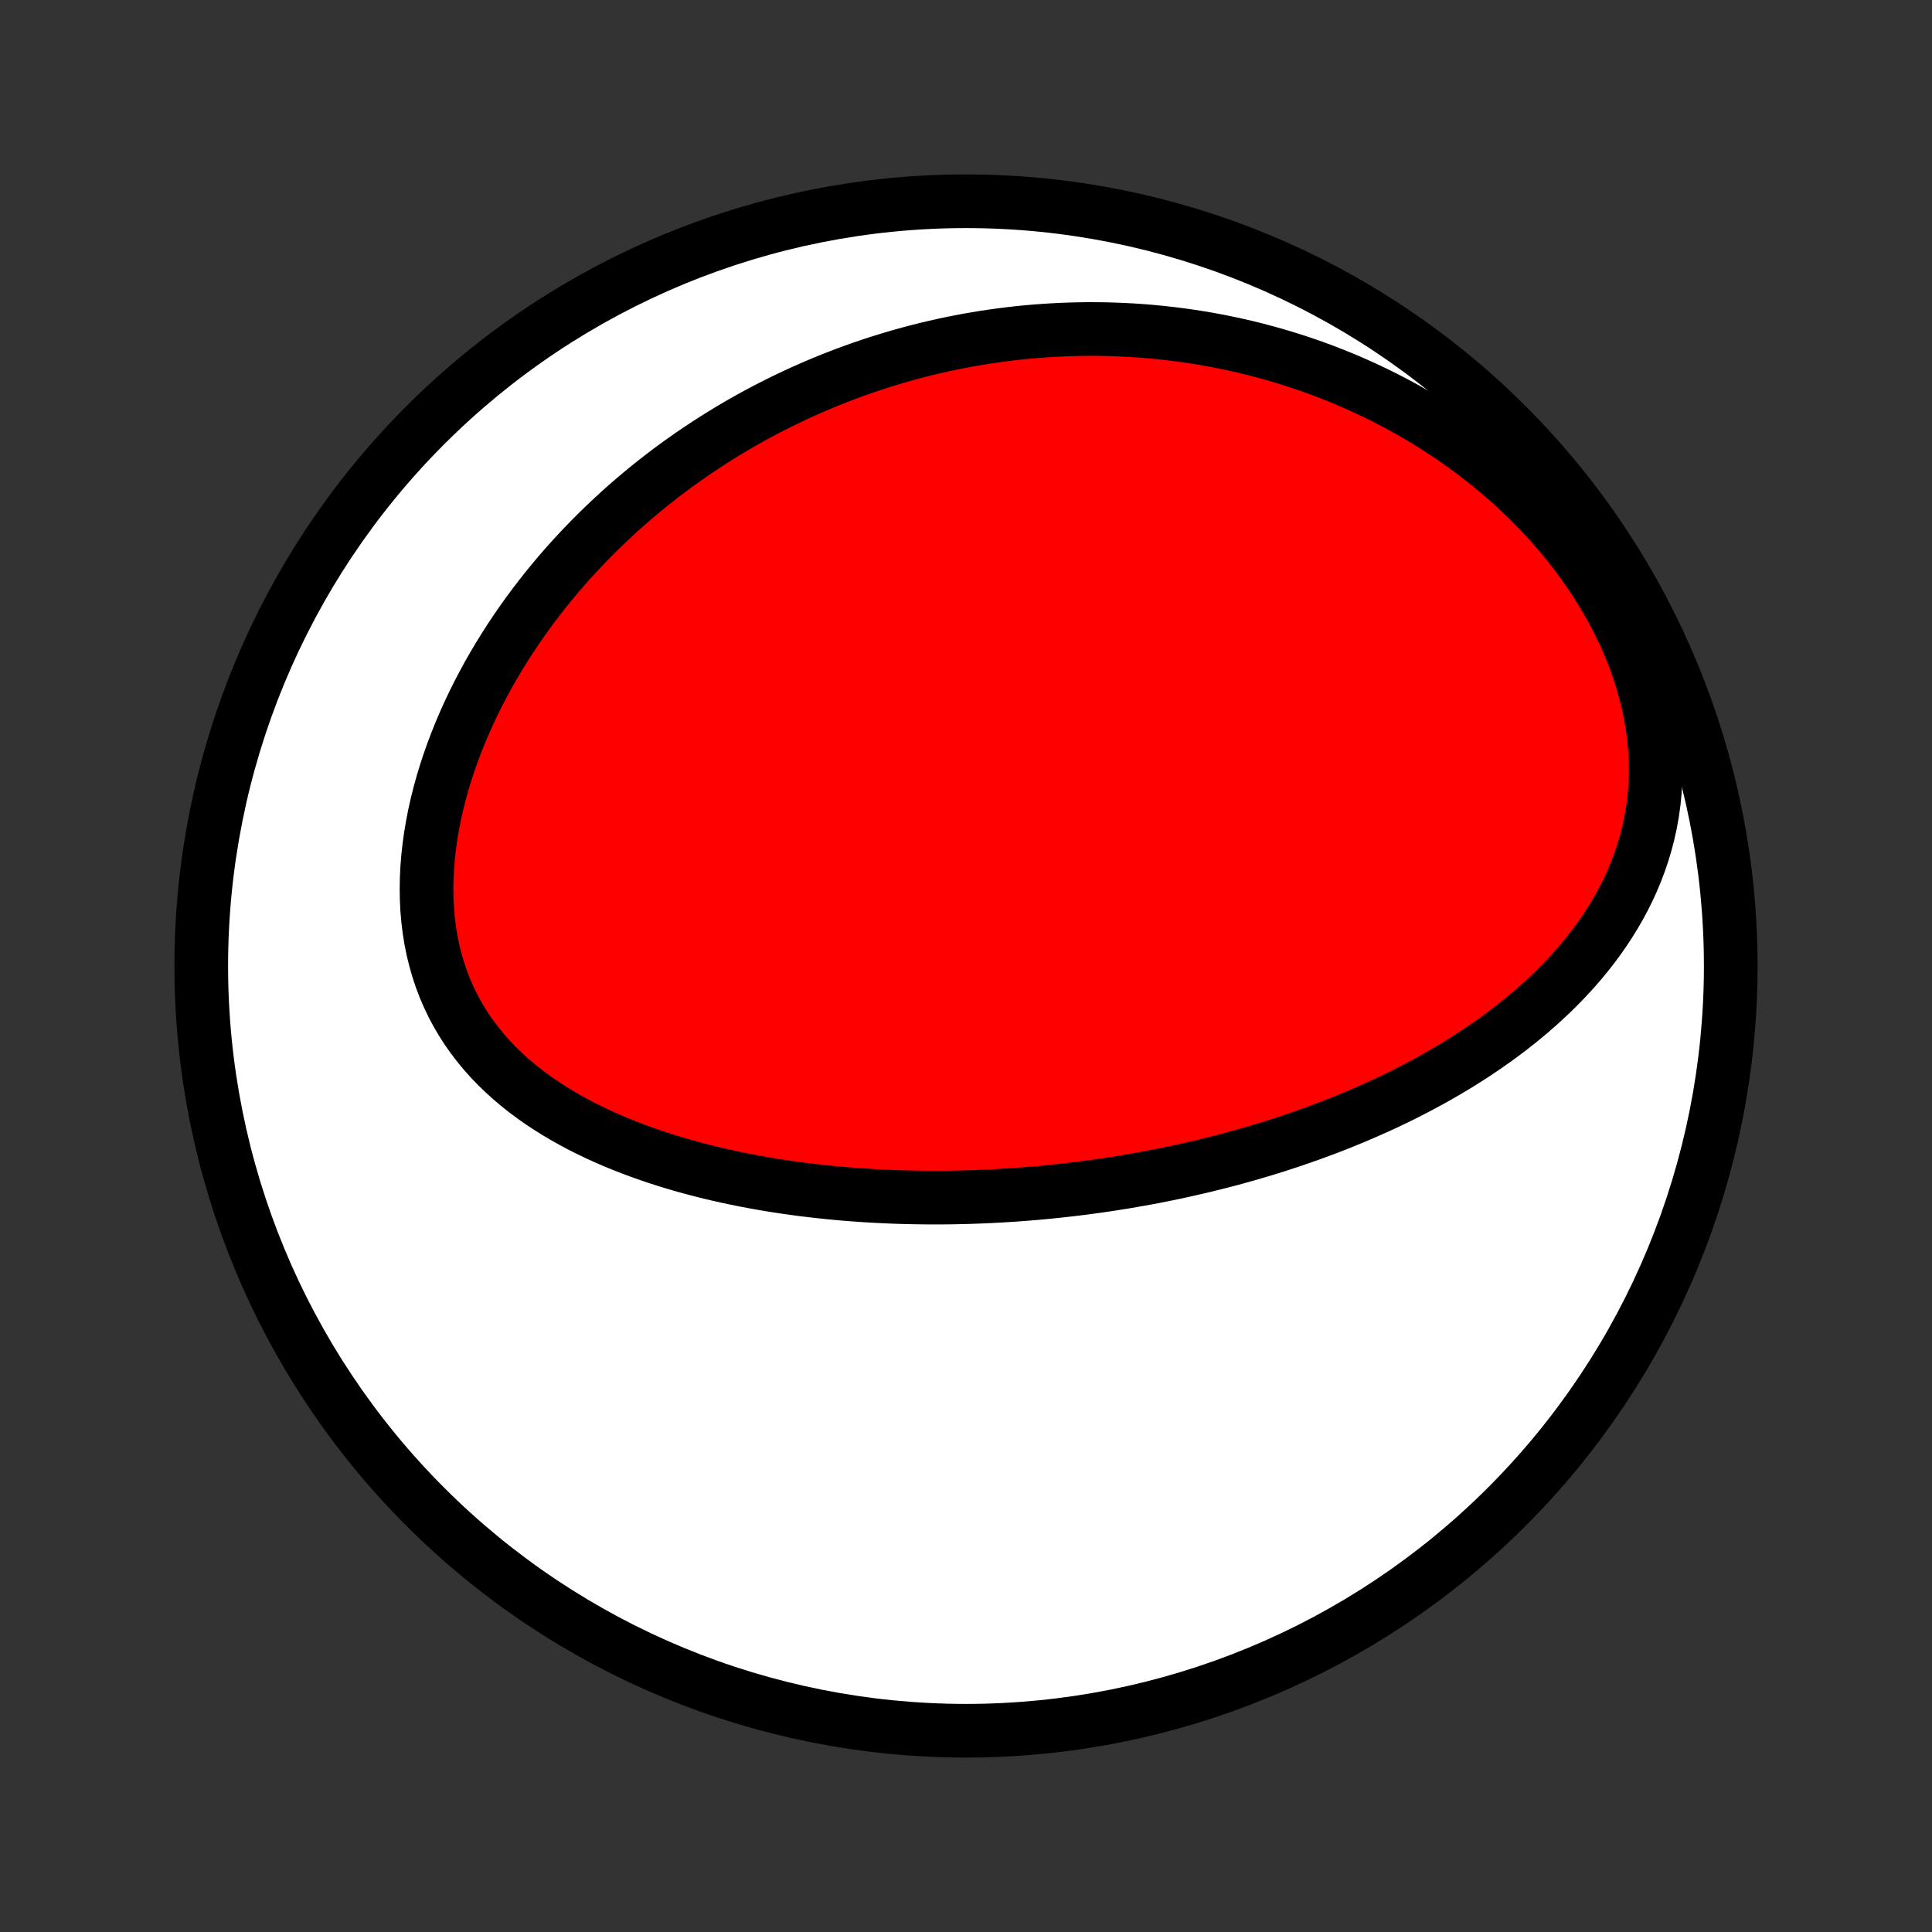 <?xml version="1.0" encoding="utf-8" standalone="no"?>
<!DOCTYPE svg PUBLIC "-//W3C//DTD SVG 1.1//EN"
  "http://www.w3.org/Graphics/SVG/1.1/DTD/svg11.dtd">
<!-- Created with matplotlib (http://matplotlib.org/) -->
<svg height="72pt" version="1.1" viewBox="0 0 72 72" width="72pt" xmlns="http://www.w3.org/2000/svg" xmlns:xlink="http://www.w3.org/1999/xlink">
 <rect x="0" y="0" width="72" height="72" fill="#333333" stroke="none"/>
 <defs>
  <style type="text/css">
*{stroke-linecap:butt;stroke-linejoin:round;}
  </style>
 </defs>
 <g id="figure_1">
  <g id="patch_1">
   <path d="
M0 72
L72 72
L72 0
L0 0
z
" style="fill:none;"/>
  </g>
  <g id="axes_1">
   <g id="PatchCollection_1">
    <defs>
     <path d="
M36 -7.5
C43.558 -7.5 50.808 -10.503 56.153 -15.848
C61.497 -21.192 64.5 -28.442 64.5 -36
C64.5 -43.558 61.497 -50.808 56.153 -56.153
C50.808 -61.497 43.558 -64.5 36 -64.5
C28.442 -64.5 21.192 -61.497 15.848 -56.153
C10.503 -50.808 7.5 -43.558 7.5 -36
C7.5 -28.442 10.503 -21.192 15.848 -15.848
C21.192 -10.503 28.442 -7.5 36 -7.5
z
" id="C0_0_a811fe30f3"/>
     <path d="
M41.986 -27.965
L41.727 -27.923
L41.467 -27.882
L41.207 -27.842
L40.946 -27.804
L40.685 -27.768
L40.423 -27.733
L40.161 -27.7
L39.898 -27.668
L39.634 -27.638
L39.37 -27.609
L39.104 -27.582
L38.838 -27.556
L38.571 -27.532
L38.303 -27.51
L38.034 -27.489
L37.764 -27.469
L37.492 -27.452
L37.22 -27.436
L36.947 -27.421
L36.672 -27.409
L36.397 -27.398
L36.12 -27.388
L35.841 -27.381
L35.562 -27.375
L35.281 -27.371
L34.998 -27.369
L34.715 -27.369
L34.429 -27.371
L34.143 -27.375
L33.854 -27.381
L33.565 -27.388
L33.273 -27.398
L32.98 -27.411
L32.686 -27.425
L32.39 -27.442
L32.092 -27.461
L31.793 -27.482
L31.492 -27.506
L31.189 -27.533
L30.885 -27.562
L30.579 -27.594
L30.272 -27.629
L29.963 -27.666
L29.652 -27.707
L29.34 -27.75
L29.027 -27.797
L28.712 -27.847
L28.395 -27.901
L28.078 -27.958
L27.759 -28.018
L27.439 -28.083
L27.118 -28.151
L26.796 -28.223
L26.473 -28.299
L26.149 -28.38
L25.825 -28.465
L25.5 -28.554
L25.175 -28.648
L24.85 -28.747
L24.525 -28.851
L24.201 -28.96
L23.877 -29.075
L23.553 -29.195
L23.231 -29.321
L22.91 -29.452
L22.591 -29.59
L22.274 -29.734
L21.959 -29.885
L21.646 -30.042
L21.337 -30.207
L21.032 -30.378
L20.73 -30.557
L20.433 -30.743
L20.14 -30.937
L19.853 -31.139
L19.572 -31.349
L19.298 -31.568
L19.03 -31.795
L18.77 -32.031
L18.518 -32.275
L18.275 -32.528
L18.041 -32.791
L17.817 -33.062
L17.603 -33.342
L17.4 -33.631
L17.209 -33.93
L17.029 -34.237
L16.861 -34.552
L16.707 -34.876
L16.565 -35.208
L16.437 -35.548
L16.322 -35.895
L16.221 -36.249
L16.133 -36.61
L16.059 -36.977
L15.999 -37.349
L15.953 -37.726
L15.92 -38.107
L15.901 -38.492
L15.895 -38.88
L15.902 -39.271
L15.921 -39.664
L15.953 -40.058
L15.997 -40.453
L16.052 -40.848
L16.119 -41.243
L16.196 -41.638
L16.284 -42.031
L16.382 -42.422
L16.49 -42.811
L16.607 -43.198
L16.733 -43.582
L16.867 -43.963
L17.01 -44.341
L17.161 -44.715
L17.318 -45.084
L17.483 -45.45
L17.655 -45.811
L17.833 -46.168
L18.017 -46.52
L18.206 -46.867
L18.402 -47.209
L18.602 -47.546
L18.807 -47.877
L19.017 -48.204
L19.231 -48.525
L19.449 -48.841
L19.671 -49.151
L19.897 -49.456
L20.126 -49.755
L20.358 -50.05
L20.594 -50.338
L20.832 -50.622
L21.073 -50.9
L21.317 -51.172
L21.563 -51.439
L21.811 -51.701
L22.061 -51.958
L22.314 -52.21
L22.568 -52.456
L22.824 -52.698
L23.081 -52.934
L23.34 -53.166
L23.601 -53.392
L23.863 -53.614
L24.127 -53.831
L24.391 -54.043
L24.657 -54.251
L24.924 -54.454
L25.192 -54.653
L25.462 -54.847
L25.732 -55.037
L26.003 -55.222
L26.275 -55.403
L26.548 -55.58
L26.822 -55.753
L27.097 -55.921
L27.372 -56.086
L27.649 -56.247
L27.926 -56.403
L28.205 -56.556
L28.484 -56.705
L28.764 -56.85
L29.044 -56.991
L29.326 -57.129
L29.608 -57.263
L29.891 -57.393
L30.175 -57.52
L30.46 -57.643
L30.746 -57.763
L31.033 -57.879
L31.321 -57.991
L31.61 -58.1
L31.899 -58.206
L32.19 -58.308
L32.481 -58.407
L32.774 -58.502
L33.068 -58.593
L33.363 -58.682
L33.659 -58.767
L33.956 -58.849
L34.255 -58.927
L34.554 -59.002
L34.855 -59.073
L35.157 -59.141
L35.461 -59.205
L35.766 -59.266
L36.072 -59.324
L36.38 -59.377
L36.689 -59.428
L37 -59.474
L37.312 -59.517
L37.626 -59.557
L37.941 -59.593
L38.258 -59.625
L38.577 -59.653
L38.898 -59.677
L39.22 -59.697
L39.544 -59.714
L39.87 -59.726
L40.197 -59.734
L40.526 -59.739
L40.858 -59.738
L41.191 -59.734
L41.526 -59.724
L41.863 -59.711
L42.202 -59.693
L42.543 -59.67
L42.886 -59.642
L43.23 -59.609
L43.577 -59.571
L43.926 -59.528
L44.276 -59.48
L44.629 -59.426
L44.983 -59.367
L45.34 -59.302
L45.698 -59.231
L46.058 -59.154
L46.419 -59.071
L46.783 -58.982
L47.148 -58.886
L47.514 -58.784
L47.882 -58.675
L48.252 -58.559
L48.622 -58.436
L48.994 -58.306
L49.367 -58.168
L49.74 -58.023
L50.115 -57.87
L50.489 -57.709
L50.865 -57.54
L51.24 -57.363
L51.615 -57.178
L51.99 -56.983
L52.364 -56.781
L52.738 -56.569
L53.11 -56.348
L53.481 -56.119
L53.85 -55.88
L54.217 -55.632
L54.581 -55.374
L54.942 -55.107
L55.3 -54.831
L55.653 -54.545
L56.003 -54.25
L56.347 -53.945
L56.686 -53.631
L57.02 -53.308
L57.346 -52.975
L57.666 -52.634
L57.978 -52.283
L58.281 -51.925
L58.576 -51.558
L58.861 -51.183
L59.136 -50.801
L59.399 -50.411
L59.652 -50.015
L59.892 -49.613
L60.119 -49.206
L60.333 -48.793
L60.533 -48.376
L60.718 -47.956
L60.889 -47.533
L61.044 -47.107
L61.183 -46.681
L61.306 -46.253
L61.412 -45.826
L61.502 -45.4
L61.576 -44.975
L61.633 -44.553
L61.673 -44.133
L61.696 -43.718
L61.704 -43.306
L61.695 -42.9
L61.671 -42.498
L61.632 -42.103
L61.578 -41.714
L61.509 -41.331
L61.427 -40.955
L61.332 -40.586
L61.224 -40.224
L61.104 -39.87
L60.973 -39.523
L60.832 -39.183
L60.68 -38.851
L60.518 -38.527
L60.348 -38.21
L60.169 -37.901
L59.983 -37.599
L59.789 -37.304
L59.588 -37.016
L59.381 -36.736
L59.168 -36.462
L58.95 -36.196
L58.727 -35.936
L58.499 -35.683
L58.267 -35.437
L58.031 -35.196
L57.792 -34.962
L57.549 -34.734
L57.303 -34.512
L57.055 -34.295
L56.805 -34.085
L56.552 -33.88
L56.298 -33.68
L56.041 -33.485
L55.784 -33.295
L55.525 -33.111
L55.265 -32.931
L55.004 -32.756
L54.742 -32.586
L54.479 -32.419
L54.216 -32.258
L53.953 -32.1
L53.689 -31.947
L53.425 -31.797
L53.16 -31.652
L52.896 -31.51
L52.631 -31.372
L52.367 -31.237
L52.103 -31.106
L51.839 -30.979
L51.575 -30.854
L51.311 -30.733
L51.047 -30.615
L50.784 -30.5
L50.522 -30.388
L50.259 -30.279
L49.997 -30.172
L49.735 -30.068
L49.474 -29.967
L49.212 -29.869
L48.952 -29.773
L48.691 -29.68
L48.431 -29.589
L48.172 -29.5
L47.912 -29.414
L47.653 -29.329
L47.395 -29.247
L47.136 -29.168
L46.878 -29.09
L46.62 -29.014
L46.362 -28.941
L46.105 -28.869
L45.848 -28.799
L45.59 -28.732
L45.333 -28.666
L45.076 -28.602
L44.819 -28.539
L44.562 -28.479
L44.305 -28.42
L44.048 -28.363
L43.791 -28.307
L43.534 -28.254
L43.277 -28.201
L43.019 -28.151
L42.761 -28.102
L42.503 -28.055
z
" id="C0_1_da30936b98"/>
    </defs>
    <g clip-path="url(#p1bffca34e9)">
     <use style="fill:#ffffff;stroke:#000000;stroke-width:2.0;" x="0.0" xlink:href="#C0_0_a811fe30f3" y="72.0"/>
    </g>
    <g clip-path="url(#p1bffca34e9)">
     <use style="fill:#ff0000;stroke:#000000;stroke-width:2.0;" x="0.0" xlink:href="#C0_1_da30936b98" y="72.0"/>
    </g>
   </g>
  </g>
 </g>
 <defs>
  <clipPath id="p1bffca34e9">
   <rect height="72.0" width="72.0" x="0.0" y="0.0"/>
  </clipPath>
 </defs>
</svg>
